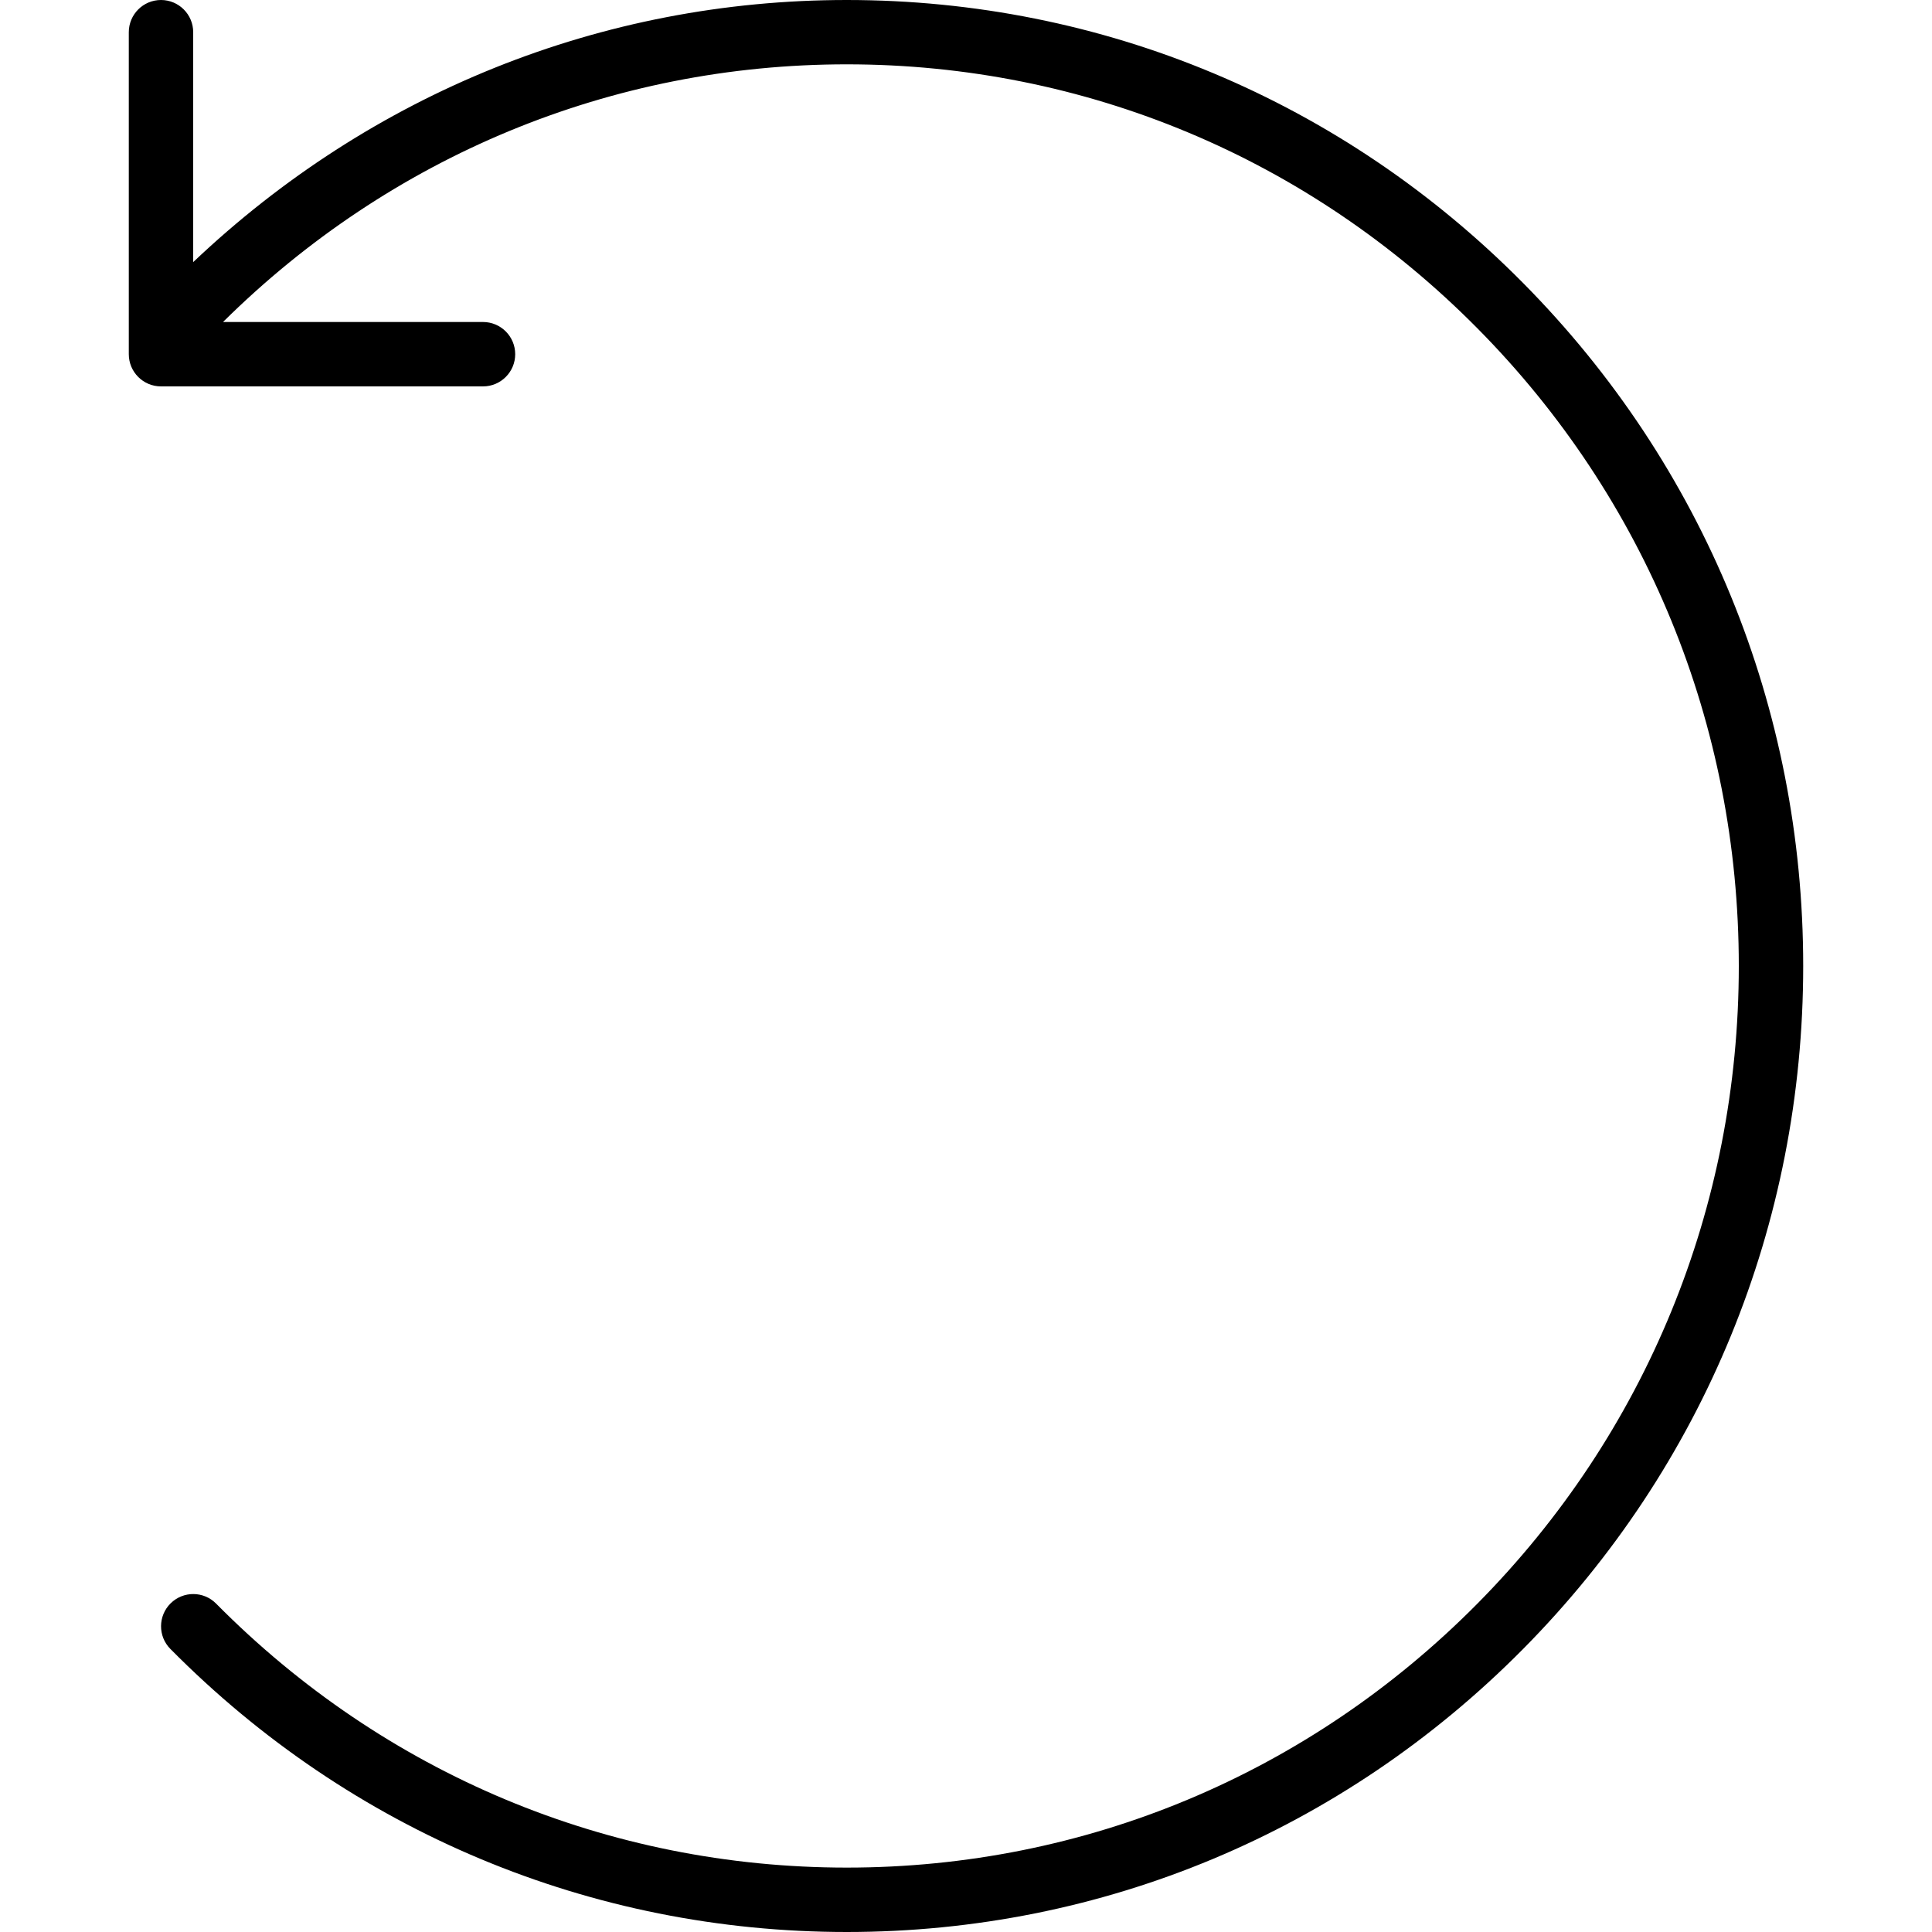 <?xml version="1.0" encoding="iso-8859-1"?>
<!-- Generator: Adobe Illustrator 19.0.0, SVG Export Plug-In . SVG Version: 6.00 Build 0)  -->
<svg version="1.1" id="Layer_1" xmlns="http://www.w3.org/2000/svg" xmlns:xlink="http://www.w3.org/1999/xlink" x="0px" y="0px"
	 viewBox="0 0 30 30" style="enable-background:new 0 0 30 30;" xml:space="preserve">
<g>
	<g>
		<path d="M23.652,4.396C20.847,1.561,17.116,0,13.148,0C9.341,0,5.762,1.45,3,4.07V0.5C3,0.224,2.776,0,2.5,0S2,0.224,2,0.5v5
			C2,5.776,2.224,6,2.5,6h5C7.776,6,8,5.776,8,5.5S7.776,5,7.5,5H3.463c2.603-2.578,6.034-4.001,9.685-4.001
			c3.699,0,7.177,1.456,9.793,4.099C25.559,7.742,27,11.259,27,15s-1.441,7.257-4.059,9.901C20.325,27.544,16.847,29,13.149,29
			c-3.699,0-7.177-1.456-9.793-4.099c-0.194-0.197-0.511-0.198-0.707-0.004c-0.196,0.194-0.198,0.511-0.004,0.707
			C5.45,28.439,9.181,30,13.149,30c3.967,0,7.697-1.561,10.503-4.396C26.456,22.771,28,19.005,28,15
			C28,10.994,26.456,7.228,23.652,4.396z"/>
	</g>
</g>
</svg>
